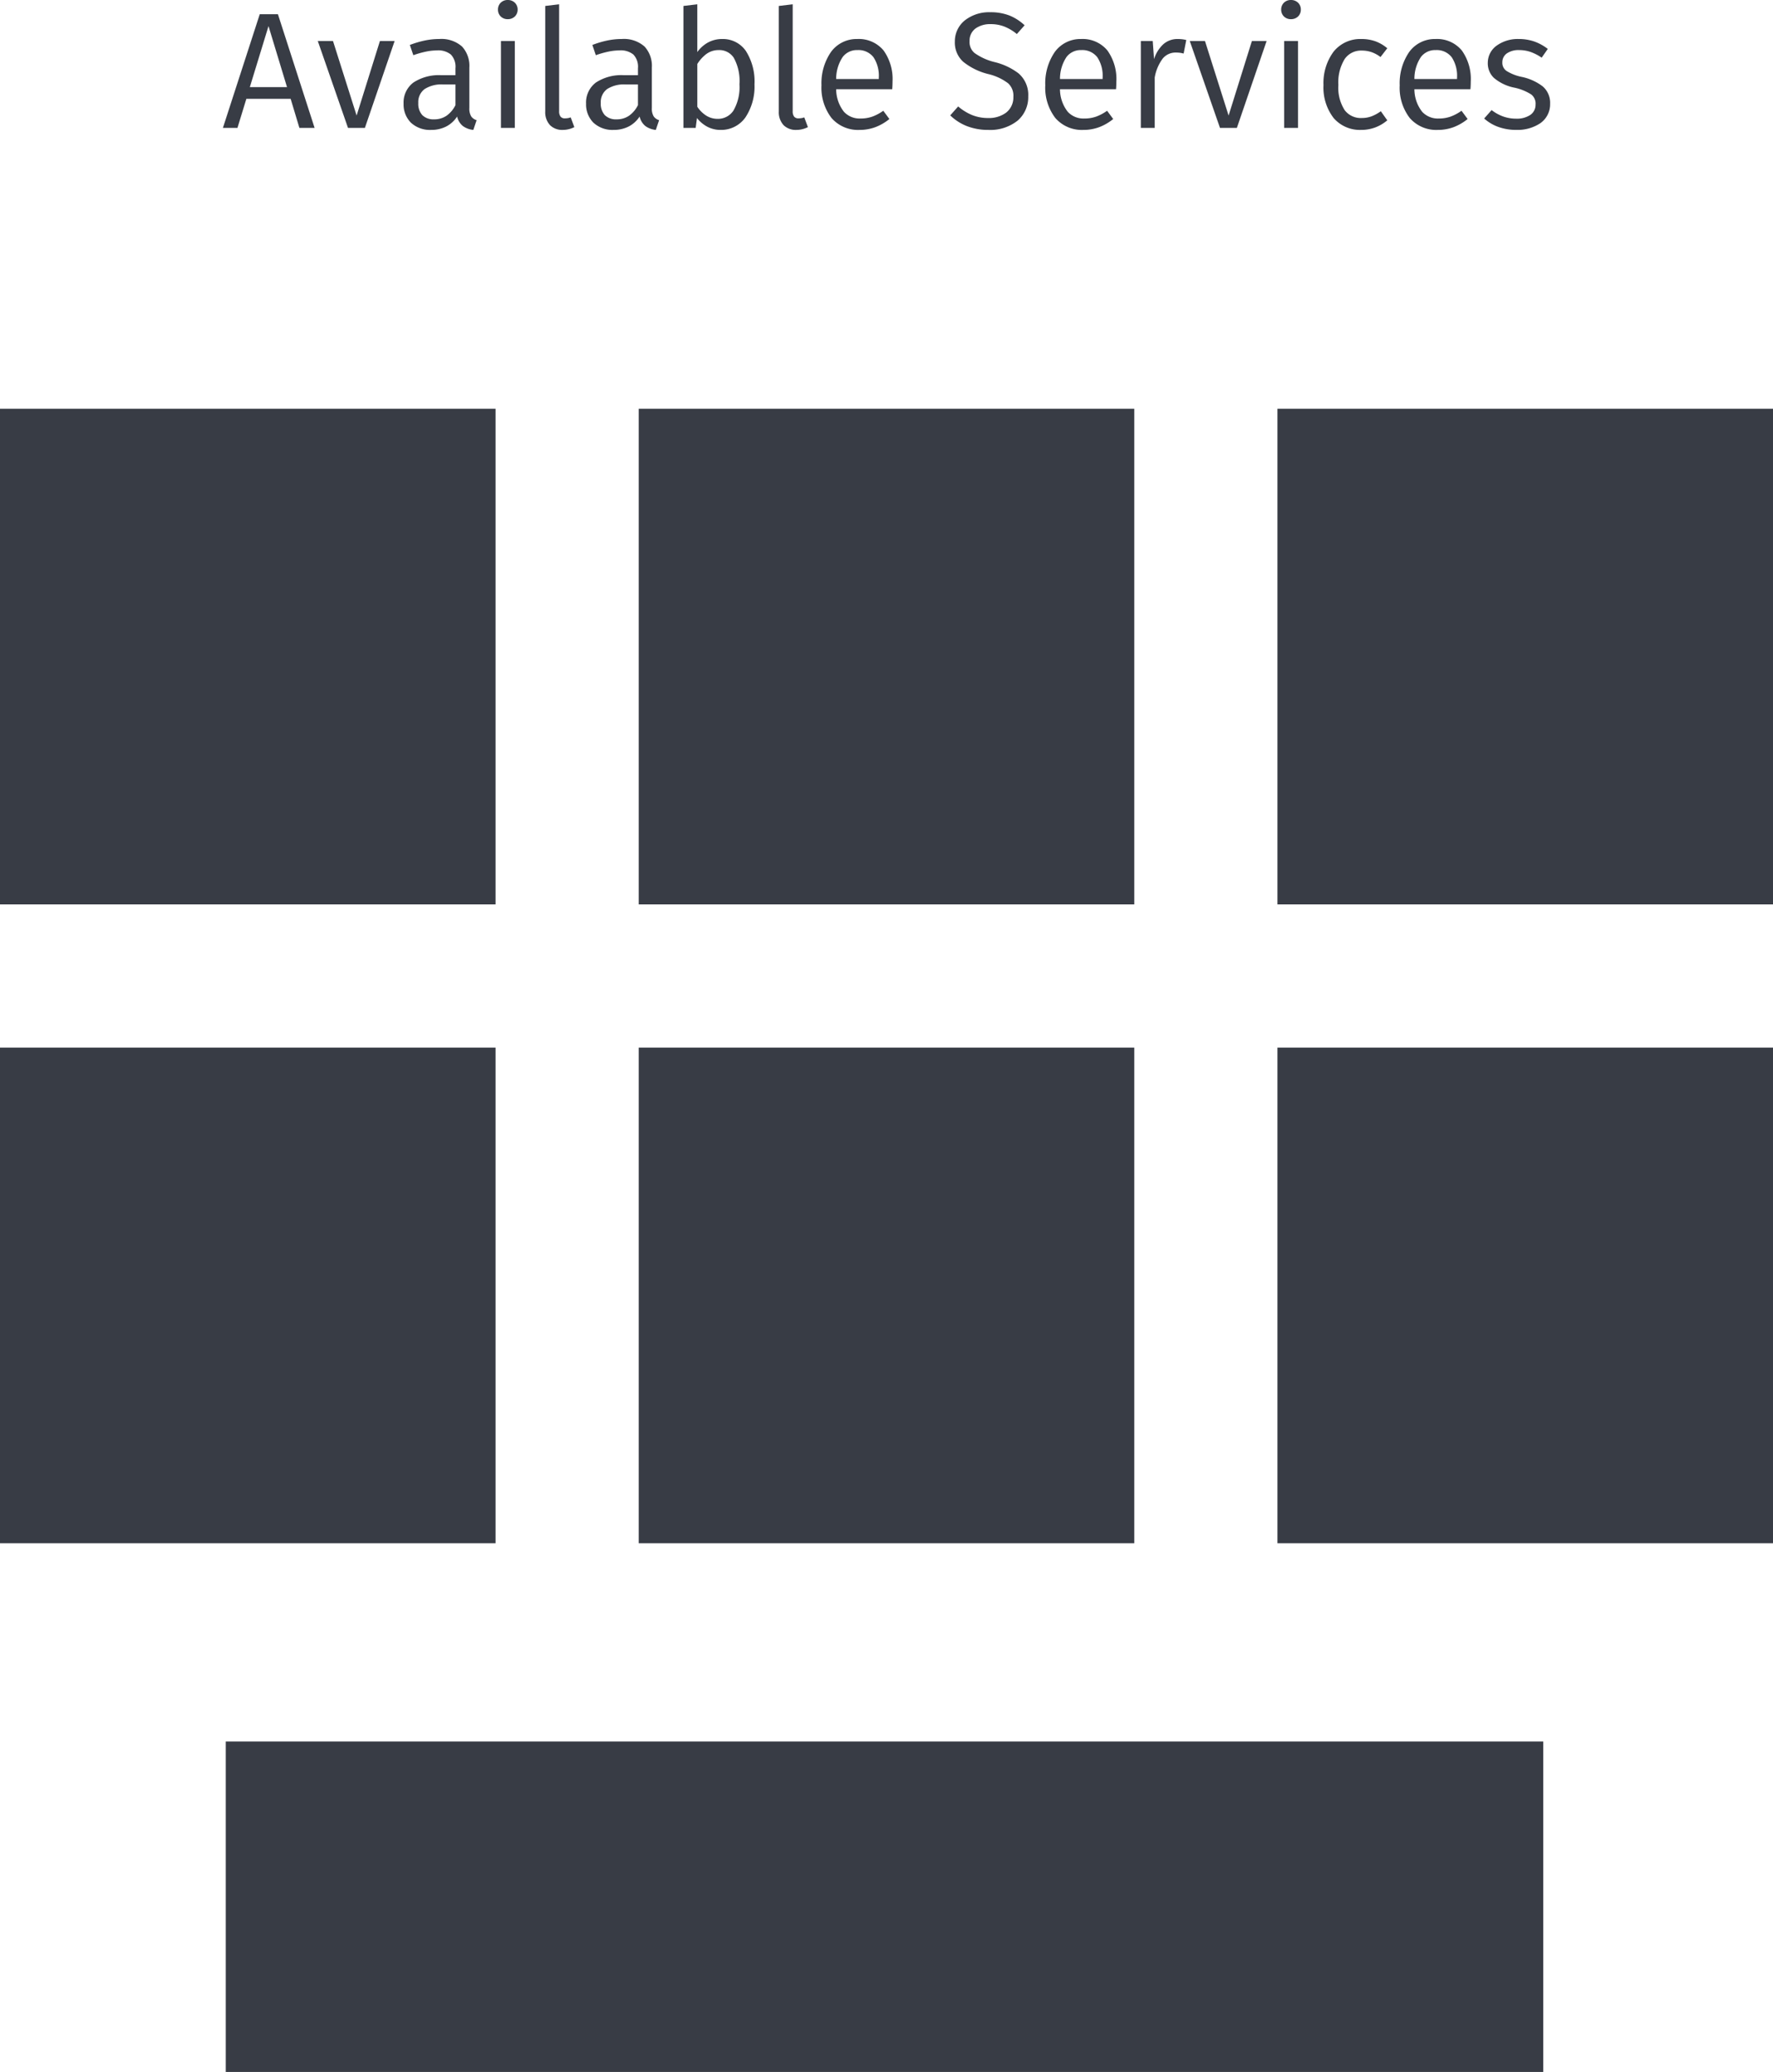 <svg id="adc85ecb-e142-42c7-a495-983ad1cc40b8" data-name="grey" xmlns="http://www.w3.org/2000/svg" viewBox="0 0 322 376.219"><title>img-scenario-2-grey</title><path d="M280.276,376.219H41v-60H280.276Z" fill="#383c45"/><path d="M90,164.219H0v-90H90Z" fill="#383c45"/><path d="M90,280.219H0v-90H90Z" fill="#383c45"/><path d="M322,164.219H232v-90h90Z" fill="#383c45"/><path d="M206,280.219H116v-90h90Z" fill="#383c45"/><path d="M322,280.219H232v-90h90Z" fill="#383c45"/><path d="M206,164.219H116v-90h90Z" fill="#383c45"/><path d="M52.786,17.949h-8.044l-.81,2.641-.81,2.641H40.481l3.347-10.325L47.174,2.582h3.301l3.332,10.325L57.138,23.231H54.377L53.582,20.59Zm-.66-2.131L50.446,10.28,48.765,4.742,47.069,10.28l-1.696,5.538h6.753Z" fill="#383c45"/><path d="M66.267,23.231H63.205l-2.746-7.894L57.713,7.443h2.762l2.146,6.768,2.146,6.768,2.116-6.768,2.116-6.768H71.67l-2.702,7.894Z" fill="#383c45"/><path d="M86.561,21.82l-.3.885-.3.885a3.853,3.853,0,0,1-1.887-.698,3.084,3.084,0,0,1-1.054-1.733A5.23,5.23,0,0,1,80.963,23.006a6,6,0,0,1-2.686.585,5.077,5.077,0,0,1-3.662-1.328,4.702,4.702,0,0,1-1.321-3.444,4.531,4.531,0,0,1,1.801-3.842,8.403,8.403,0,0,1,5.043-1.321H82.719v-1.26a3.219,3.219,0,0,0-.84-2.499,3.652,3.652,0,0,0-2.551-.743,9.898,9.898,0,0,0-1.974.221,17.615,17.615,0,0,0-2.288.649l-.316-.93-.315-.93a17.457,17.457,0,0,1,2.727-.811,12.985,12.985,0,0,1,2.615-.27A5.651,5.651,0,0,1,83.916,8.453a5.176,5.176,0,0,1,1.325,3.823v7.323a2.727,2.727,0,0,0,.345,1.55A1.83,1.83,0,0,0,86.561,21.82ZM82.719,19.089V15.337H80.468a5.628,5.628,0,0,0-3.354.837,2.94,2.94,0,0,0-1.148,2.525,3.075,3.075,0,0,0,.731,2.206,2.86,2.86,0,0,0,2.149.765,3.91,3.91,0,0,0,2.24-.649A5.142,5.142,0,0,0,82.719,19.089Z" fill="#383c45"/><path d="M94.008,1.741a1.718,1.718,0,0,1-.495,1.242,1.819,1.819,0,0,1-1.305.499,1.774,1.774,0,0,1-1.279-.499,1.73,1.73,0,0,1-.491-1.242A1.73,1.73,0,0,1,90.928.499,1.774,1.774,0,0,1,92.207,0a1.819,1.819,0,0,1,1.305.499A1.717,1.717,0,0,1,94.008,1.741Zm-.511,21.49h-2.52V7.443h2.52V23.231Z" fill="#383c45"/><path d="M99.022,20.23V1.081l1.261-.15,1.261-.15V20.169a1.618,1.618,0,0,0,.244.987.943.943,0,0,0,.807.334,3.34,3.34,0,0,0,.559-.045,2.413,2.413,0,0,0,.491-.135l.331.885.331.885a4.442,4.442,0,0,1-.972.367,4.633,4.633,0,0,1-1.129.143,3.132,3.132,0,0,1-2.311-.859A3.457,3.457,0,0,1,99.022,20.23Z" fill="#383c45"/><path d="M119.704,21.82l-.3.885-.3.885a3.853,3.853,0,0,1-1.887-.698,3.083,3.083,0,0,1-1.054-1.733,5.231,5.231,0,0,1-2.056,1.846,6.001,6.001,0,0,1-2.686.585,5.077,5.077,0,0,1-3.662-1.328,4.702,4.702,0,0,1-1.321-3.444,4.531,4.531,0,0,1,1.801-3.842,8.403,8.403,0,0,1,5.043-1.321h2.581v-1.26a3.218,3.218,0,0,0-.84-2.499,3.652,3.652,0,0,0-2.551-.743,9.898,9.898,0,0,0-1.974.221,17.616,17.616,0,0,0-2.288.649l-.315-.93-.315-.93a17.457,17.457,0,0,1,2.727-.811,12.984,12.984,0,0,1,2.615-.27A5.652,5.652,0,0,1,117.06,8.453a5.176,5.176,0,0,1,1.324,3.823v7.323a2.726,2.726,0,0,0,.345,1.55A1.83,1.83,0,0,0,119.704,21.82Zm-3.842-2.731V15.337h-2.251a5.628,5.628,0,0,0-3.354.837,2.94,2.94,0,0,0-1.148,2.525,3.075,3.075,0,0,0,.732,2.206,2.86,2.86,0,0,0,2.149.765,3.911,3.911,0,0,0,2.24-.649A5.141,5.141,0,0,0,115.862,19.089Z" fill="#383c45"/><path d="M137.027,15.307a10.132,10.132,0,0,1-1.647,6.01,5.388,5.388,0,0,1-4.506,2.274,5.168,5.168,0,0,1-2.427-.585,5.891,5.891,0,0,1-1.865-1.576l-.12.9-.12.9H124.12V1.081l1.26-.15,1.26-.15V9.455a5.931,5.931,0,0,1,1.94-1.737,5.357,5.357,0,0,1,2.592-.634A5.06,5.06,0,0,1,135.44,9.226,10.302,10.302,0,0,1,137.027,15.307Zm-2.731,0a8.742,8.742,0,0,0-1.028-4.806,3.128,3.128,0,0,0-2.784-1.407,3.714,3.714,0,0,0-2.27.765,6.85,6.85,0,0,0-1.572,1.756v7.774a5.466,5.466,0,0,0,1.58,1.579,3.805,3.805,0,0,0,2.052.612,3.357,3.357,0,0,0,2.923-1.493A8.468,8.468,0,0,0,134.295,15.307Z" fill="#383c45"/><path d="M141.442,20.23V1.081l1.261-.15,1.261-.15V20.169a1.618,1.618,0,0,0,.244.987.943.943,0,0,0,.807.334,3.34,3.34,0,0,0,.559-.045,2.413,2.413,0,0,0,.491-.135l.331.885.331.885a4.445,4.445,0,0,1-.972.367,4.633,4.633,0,0,1-1.13.143,3.132,3.132,0,0,1-2.311-.859A3.457,3.457,0,0,1,141.442,20.23Z" fill="#383c45"/><path d="M162.035,16.207H151.86a6.66,6.66,0,0,0,1.407,4.086,3.869,3.869,0,0,0,3.006,1.227,6.348,6.348,0,0,0,2.15-.345,8.286,8.286,0,0,0,1.992-1.065l.555.75.555.75a9.155,9.155,0,0,1-2.48,1.452,8.204,8.204,0,0,1-2.953.529,6.374,6.374,0,0,1-5.083-2.172,9.034,9.034,0,0,1-1.82-5.932,10.015,10.015,0,0,1,1.734-6.059,5.747,5.747,0,0,1,4.75-2.345A5.844,5.844,0,0,1,160.47,9.166a8.917,8.917,0,0,1,1.625,5.662c0,.27-.008.533-.019.769S162.05,16.043,162.035,16.207Zm-2.432-2.101a6.127,6.127,0,0,0-.957-3.699,3.424,3.424,0,0,0-2.915-1.313,3.228,3.228,0,0,0-2.678,1.242,7.11,7.11,0,0,0-1.193,4.011h7.743v-.24Z" fill="#383c45"/><path d="M186.082,4.592l-.705.795-.705.795A8.412,8.412,0,0,0,182.367,4.81a6.755,6.755,0,0,0-2.439-.428,4.564,4.564,0,0,0-2.742.776,2.728,2.728,0,0,0-1.1,2.285,2.595,2.595,0,0,0,.901,2.18,10.59,10.59,0,0,0,3.692,1.662,11.735,11.735,0,0,1,4.303,2.037,5.148,5.148,0,0,1,1.759,4.176,5.631,5.631,0,0,1-1.917,4.397,7.977,7.977,0,0,1-5.316,1.696A10.626,10.626,0,0,1,175.58,22.89a9.104,9.104,0,0,1-3.005-1.94l.72-.81.72-.81a9.578,9.578,0,0,0,2.461,1.534,7.74,7.74,0,0,0,3.001.567,5.24,5.24,0,0,0,3.227-.964,3.485,3.485,0,0,0,1.336-2.878,3.033,3.033,0,0,0-.953-2.465,9.631,9.631,0,0,0-3.61-1.677,11.706,11.706,0,0,1-4.551-2.236,4.684,4.684,0,0,1-1.512-3.677,4.868,4.868,0,0,1,1.79-3.816,7.119,7.119,0,0,1,4.604-1.497,9.434,9.434,0,0,1,3.564.612A8.872,8.872,0,0,1,186.082,4.592Z" fill="#383c45"/><path d="M202.683,16.207H192.508a6.659,6.659,0,0,0,1.407,4.086,3.869,3.869,0,0,0,3.006,1.227,6.348,6.348,0,0,0,2.15-.345,8.288,8.288,0,0,0,1.992-1.065l.555.75.555.75a9.149,9.149,0,0,1-2.48,1.452,8.203,8.203,0,0,1-2.953.529,6.374,6.374,0,0,1-5.083-2.172,9.034,9.034,0,0,1-1.82-5.932,10.015,10.015,0,0,1,1.734-6.059,5.747,5.747,0,0,1,4.75-2.345,5.843,5.843,0,0,1,4.799,2.082,8.918,8.918,0,0,1,1.624,5.662c0,.27-.007.533-.019.769S202.698,16.043,202.683,16.207Zm-2.432-2.101a6.127,6.127,0,0,0-.957-3.699A3.424,3.424,0,0,0,196.38,9.094a3.228,3.228,0,0,0-2.678,1.242,7.11,7.11,0,0,0-1.193,4.011h7.743v-.24Z" fill="#383c45"/><path d="M215.443,7.264l-.24,1.23-.24,1.23a5.211,5.211,0,0,0-.645-.135,5.28,5.28,0,0,0-.736-.045,3.005,3.005,0,0,0-2.431,1.107,8.021,8.021,0,0,0-1.441,3.425V23.231h-2.52V7.443H209.35l.12,1.651.12,1.651a6.136,6.136,0,0,1,1.718-2.743,3.859,3.859,0,0,1,2.574-.919,7.099,7.099,0,0,1,.803.045A5.908,5.908,0,0,1,215.443,7.264Z" fill="#383c45"/><path d="M224.63,23.231h-3.062l-2.746-7.894-2.746-7.894h2.762l2.146,6.768L223.13,20.98l2.116-6.768,2.116-6.768h2.672l-2.702,7.894Z" fill="#383c45"/><path d="M236.249,1.741a1.718,1.718,0,0,1-.495,1.242,1.819,1.819,0,0,1-1.305.499,1.774,1.774,0,0,1-1.279-.499,1.73,1.73,0,0,1-.491-1.242A1.73,1.73,0,0,1,233.169.499,1.774,1.774,0,0,1,234.448,0a1.819,1.819,0,0,1,1.305.499A1.717,1.717,0,0,1,236.249,1.741Zm-.511,21.49h-2.52V7.443h2.52V23.231Z" fill="#383c45"/><path d="M251.948,8.764l-.615.795-.615.795a6.007,6.007,0,0,0-1.599-.878,5.404,5.404,0,0,0-1.823-.293,3.598,3.598,0,0,0-3.084,1.534,8.1,8.1,0,0,0-1.148,4.708,7.554,7.554,0,0,0,1.148,4.577,3.649,3.649,0,0,0,3.084,1.426,5.053,5.053,0,0,0,1.808-.311,7.61,7.61,0,0,0,1.673-.919l.585.825.586.825a7.359,7.359,0,0,1-2.202,1.298,7.27,7.27,0,0,1-2.54.443,6.304,6.304,0,0,1-4.998-2.154,9.069,9.069,0,0,1-1.846-5.98A9.562,9.562,0,0,1,242.197,9.38a6.203,6.203,0,0,1,5.009-2.296,7.556,7.556,0,0,1,2.518.39A7.072,7.072,0,0,1,251.948,8.764Z" fill="#383c45"/><path d="M267.049,16.207H256.874a6.658,6.658,0,0,0,1.407,4.086,3.869,3.869,0,0,0,3.006,1.227,6.347,6.347,0,0,0,2.15-.345,8.284,8.284,0,0,0,1.992-1.065l.555.75.555.75a9.149,9.149,0,0,1-2.48,1.452,8.203,8.203,0,0,1-2.953.529,6.374,6.374,0,0,1-5.083-2.172,9.034,9.034,0,0,1-1.82-5.932,10.015,10.015,0,0,1,1.734-6.059,5.747,5.747,0,0,1,4.75-2.345,5.843,5.843,0,0,1,4.799,2.082,8.918,8.918,0,0,1,1.624,5.662c0,.27-.008.533-.019.769S267.063,16.043,267.049,16.207Zm-2.432-2.101a6.127,6.127,0,0,0-.957-3.699,3.424,3.424,0,0,0-2.915-1.313,3.228,3.228,0,0,0-2.678,1.242,7.11,7.11,0,0,0-1.193,4.011h7.743v-.24Z" fill="#383c45"/><path d="M281.098,8.884l-.555.795-.555.795a8.58,8.58,0,0,0-2.011-1.039,6.356,6.356,0,0,0-2.1-.342,3.72,3.72,0,0,0-2.214.604,1.939,1.939,0,0,0-.818,1.617,1.782,1.782,0,0,0,.762,1.568,8.308,8.308,0,0,0,2.72,1.073,9.423,9.423,0,0,1,3.857,1.737,3.927,3.927,0,0,1,1.336,3.155,4.178,4.178,0,0,1-1.854,3.575,7.483,7.483,0,0,1-4.24,1.167,9.594,9.594,0,0,1-3.425-.585,7.855,7.855,0,0,1-2.457-1.486l.675-.765.675-.765a7.765,7.765,0,0,0,2.044,1.141,6.996,6.996,0,0,0,2.427.42,4.374,4.374,0,0,0,2.555-.679,2.217,2.217,0,0,0,.957-1.872,2.096,2.096,0,0,0-.792-1.85,9.23,9.23,0,0,0-3.111-1.242,8.186,8.186,0,0,1-3.668-1.771,3.637,3.637,0,0,1-1.103-2.761,3.828,3.828,0,0,1,1.598-3.08,6.56,6.56,0,0,1,3.984-1.212,8.59,8.59,0,0,1,2.916.473A8.795,8.795,0,0,1,281.098,8.884Z" fill="#383c45"/></svg>